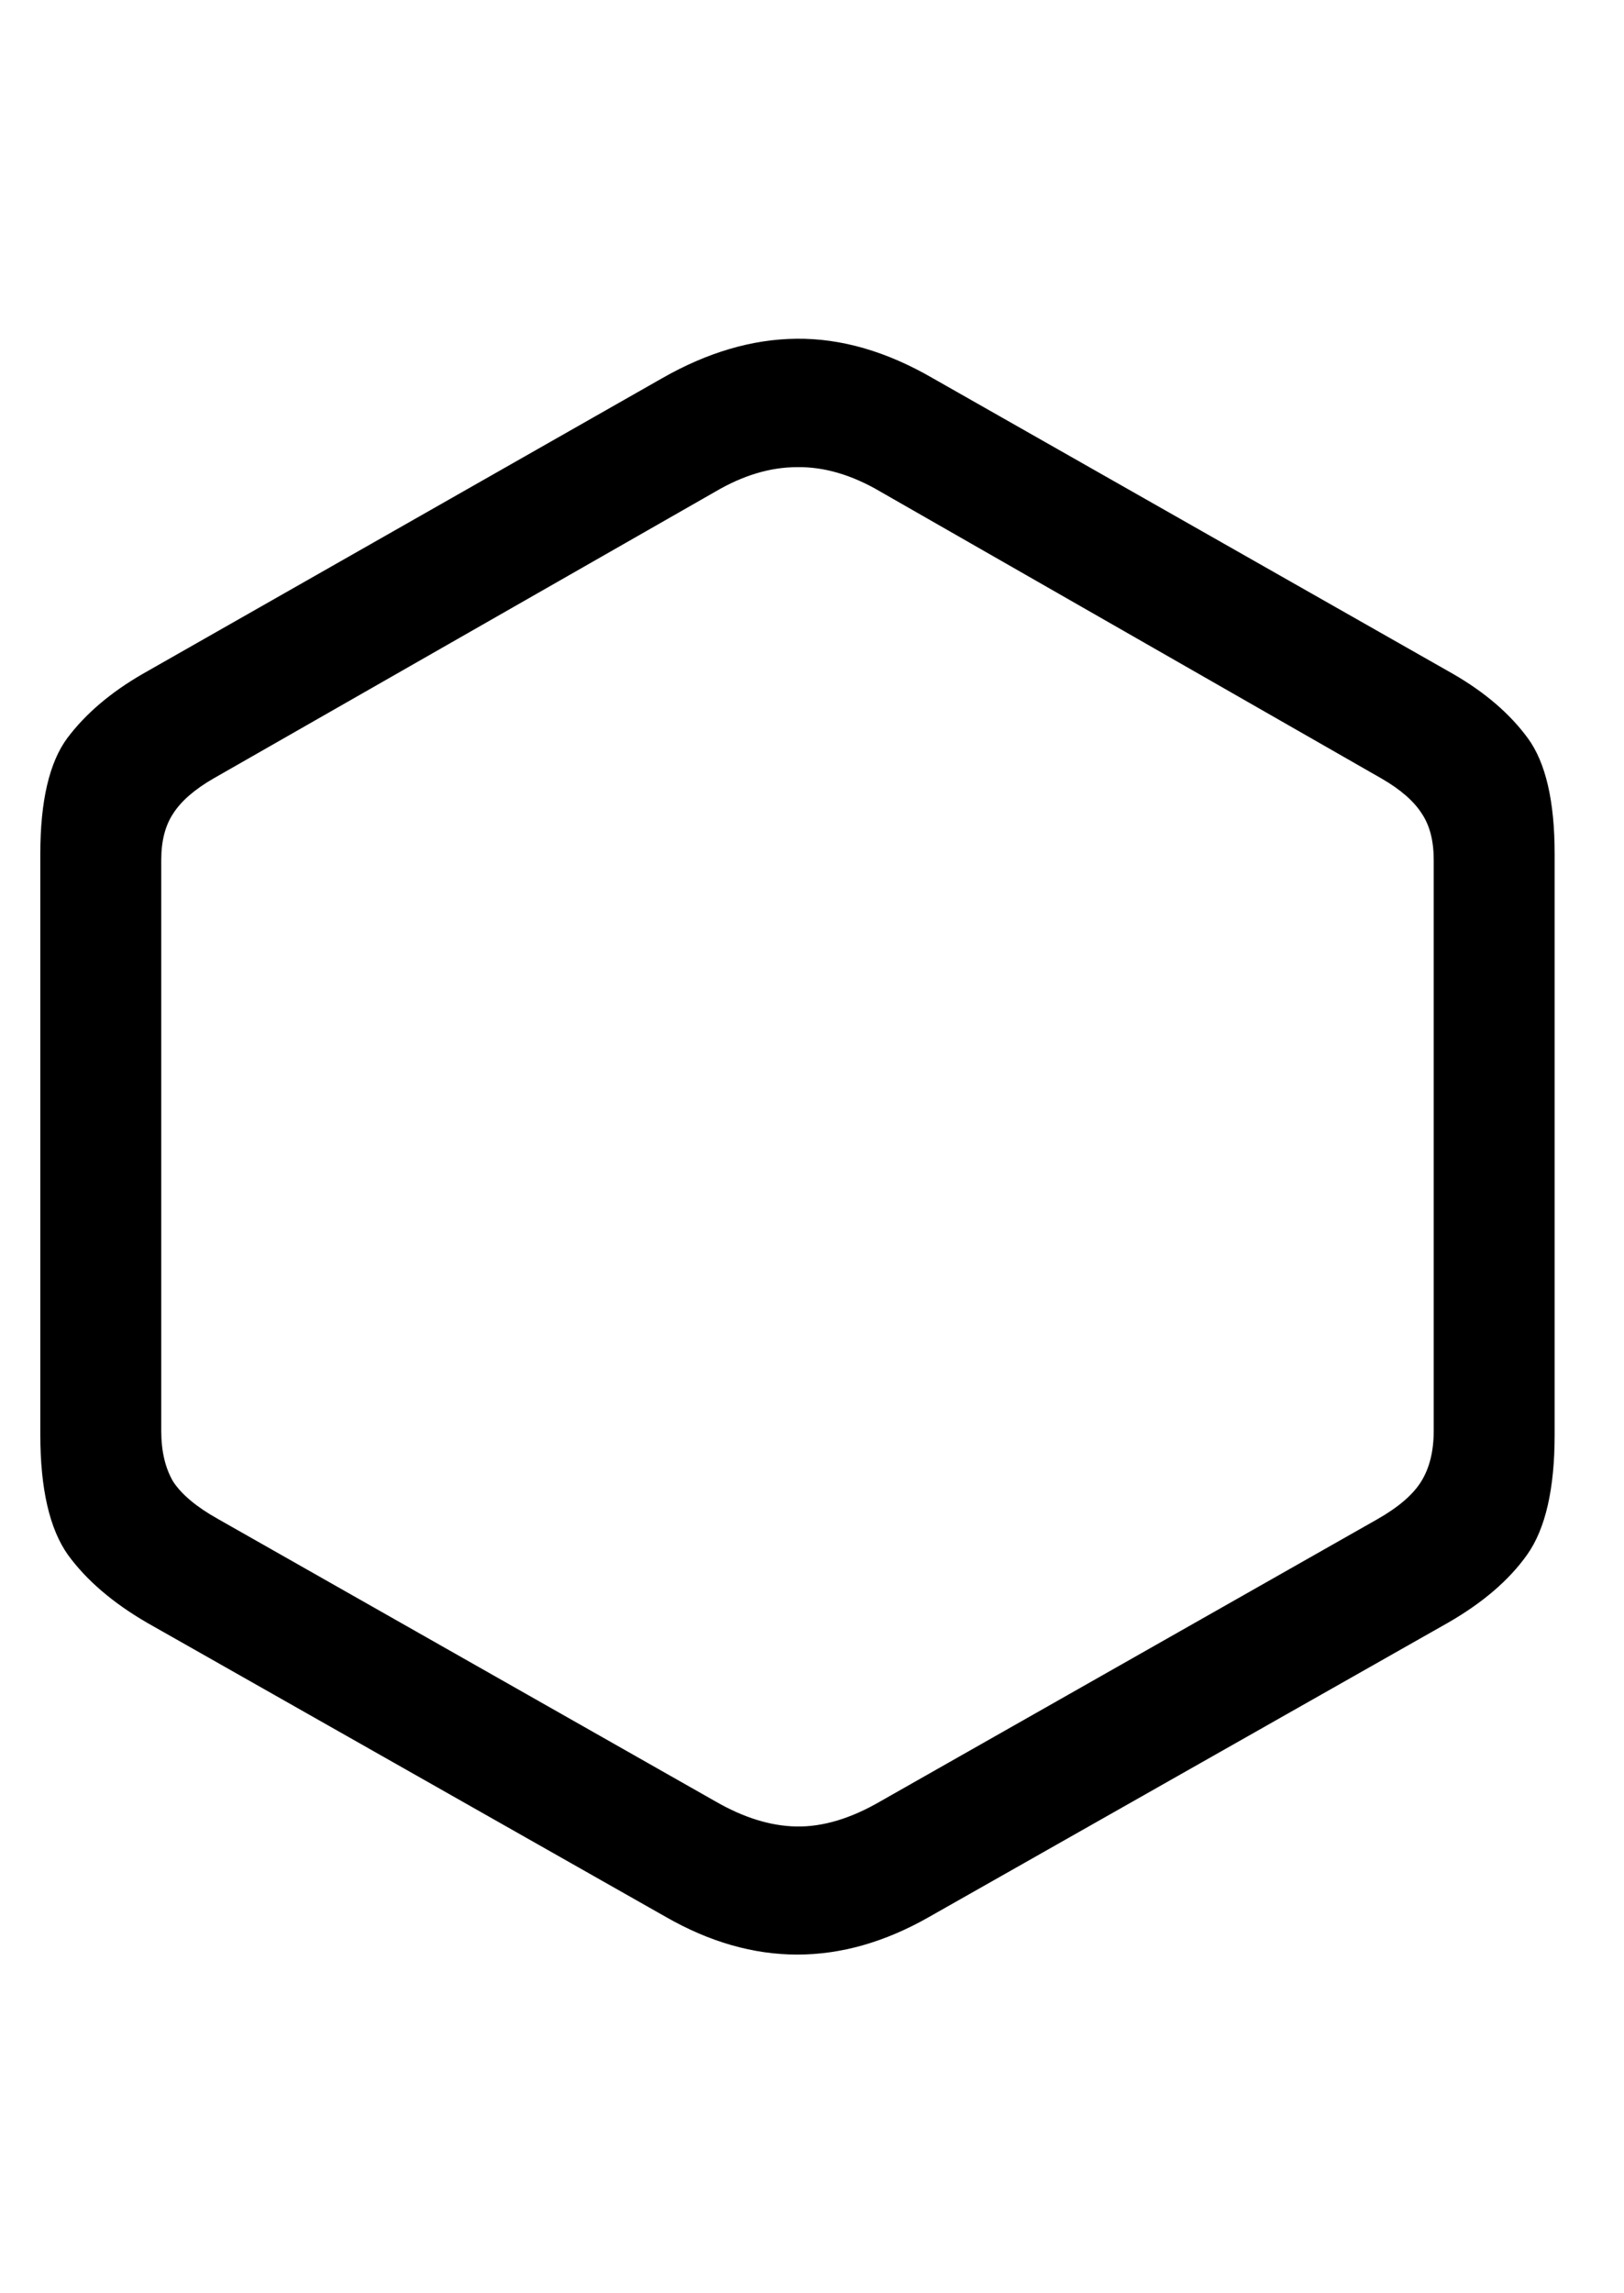 <svg
	color="rgb(0, 0, 0)"
	viewBox="0 0 17 24"
	fill="none"
	xmlns="http://www.w3.org/2000/svg"
>
	<path
		d="M1.54 16.983L6.969 20.061C7.886 20.587 8.805 20.587 9.727 20.061L15.157 16.983C15.521 16.774 15.797 16.537 15.985 16.272C16.178 16.001 16.274 15.582 16.274 15.014V8.936C16.274 8.384 16.18 7.98 15.993 7.725C15.805 7.469 15.545 7.246 15.211 7.053L9.766 3.959C9.282 3.678 8.805 3.54 8.336 3.545C7.873 3.55 7.404 3.688 6.93 3.959L1.493 7.053C1.159 7.246 0.896 7.469 0.704 7.725C0.516 7.98 0.422 8.384 0.422 8.936V15.014C0.422 15.582 0.519 16.001 0.711 16.272C0.904 16.537 1.18 16.774 1.54 16.983ZM2.282 15.897C2.058 15.772 1.902 15.641 1.813 15.506C1.73 15.365 1.688 15.188 1.688 14.975V8.998C1.688 8.8 1.73 8.639 1.813 8.514C1.896 8.384 2.037 8.261 2.235 8.147L7.485 5.147C7.777 4.975 8.063 4.889 8.344 4.889C8.625 4.884 8.917 4.969 9.219 5.147L14.461 8.147C14.659 8.261 14.8 8.384 14.883 8.514C14.967 8.639 15.008 8.8 15.008 8.998V14.975C15.008 15.188 14.964 15.365 14.876 15.506C14.792 15.641 14.641 15.772 14.422 15.897L9.219 18.85C8.907 19.032 8.612 19.12 8.336 19.115C8.066 19.11 7.782 19.022 7.485 18.85L2.282 15.897Z"
		fill="currentColor"
	/>
</svg>
